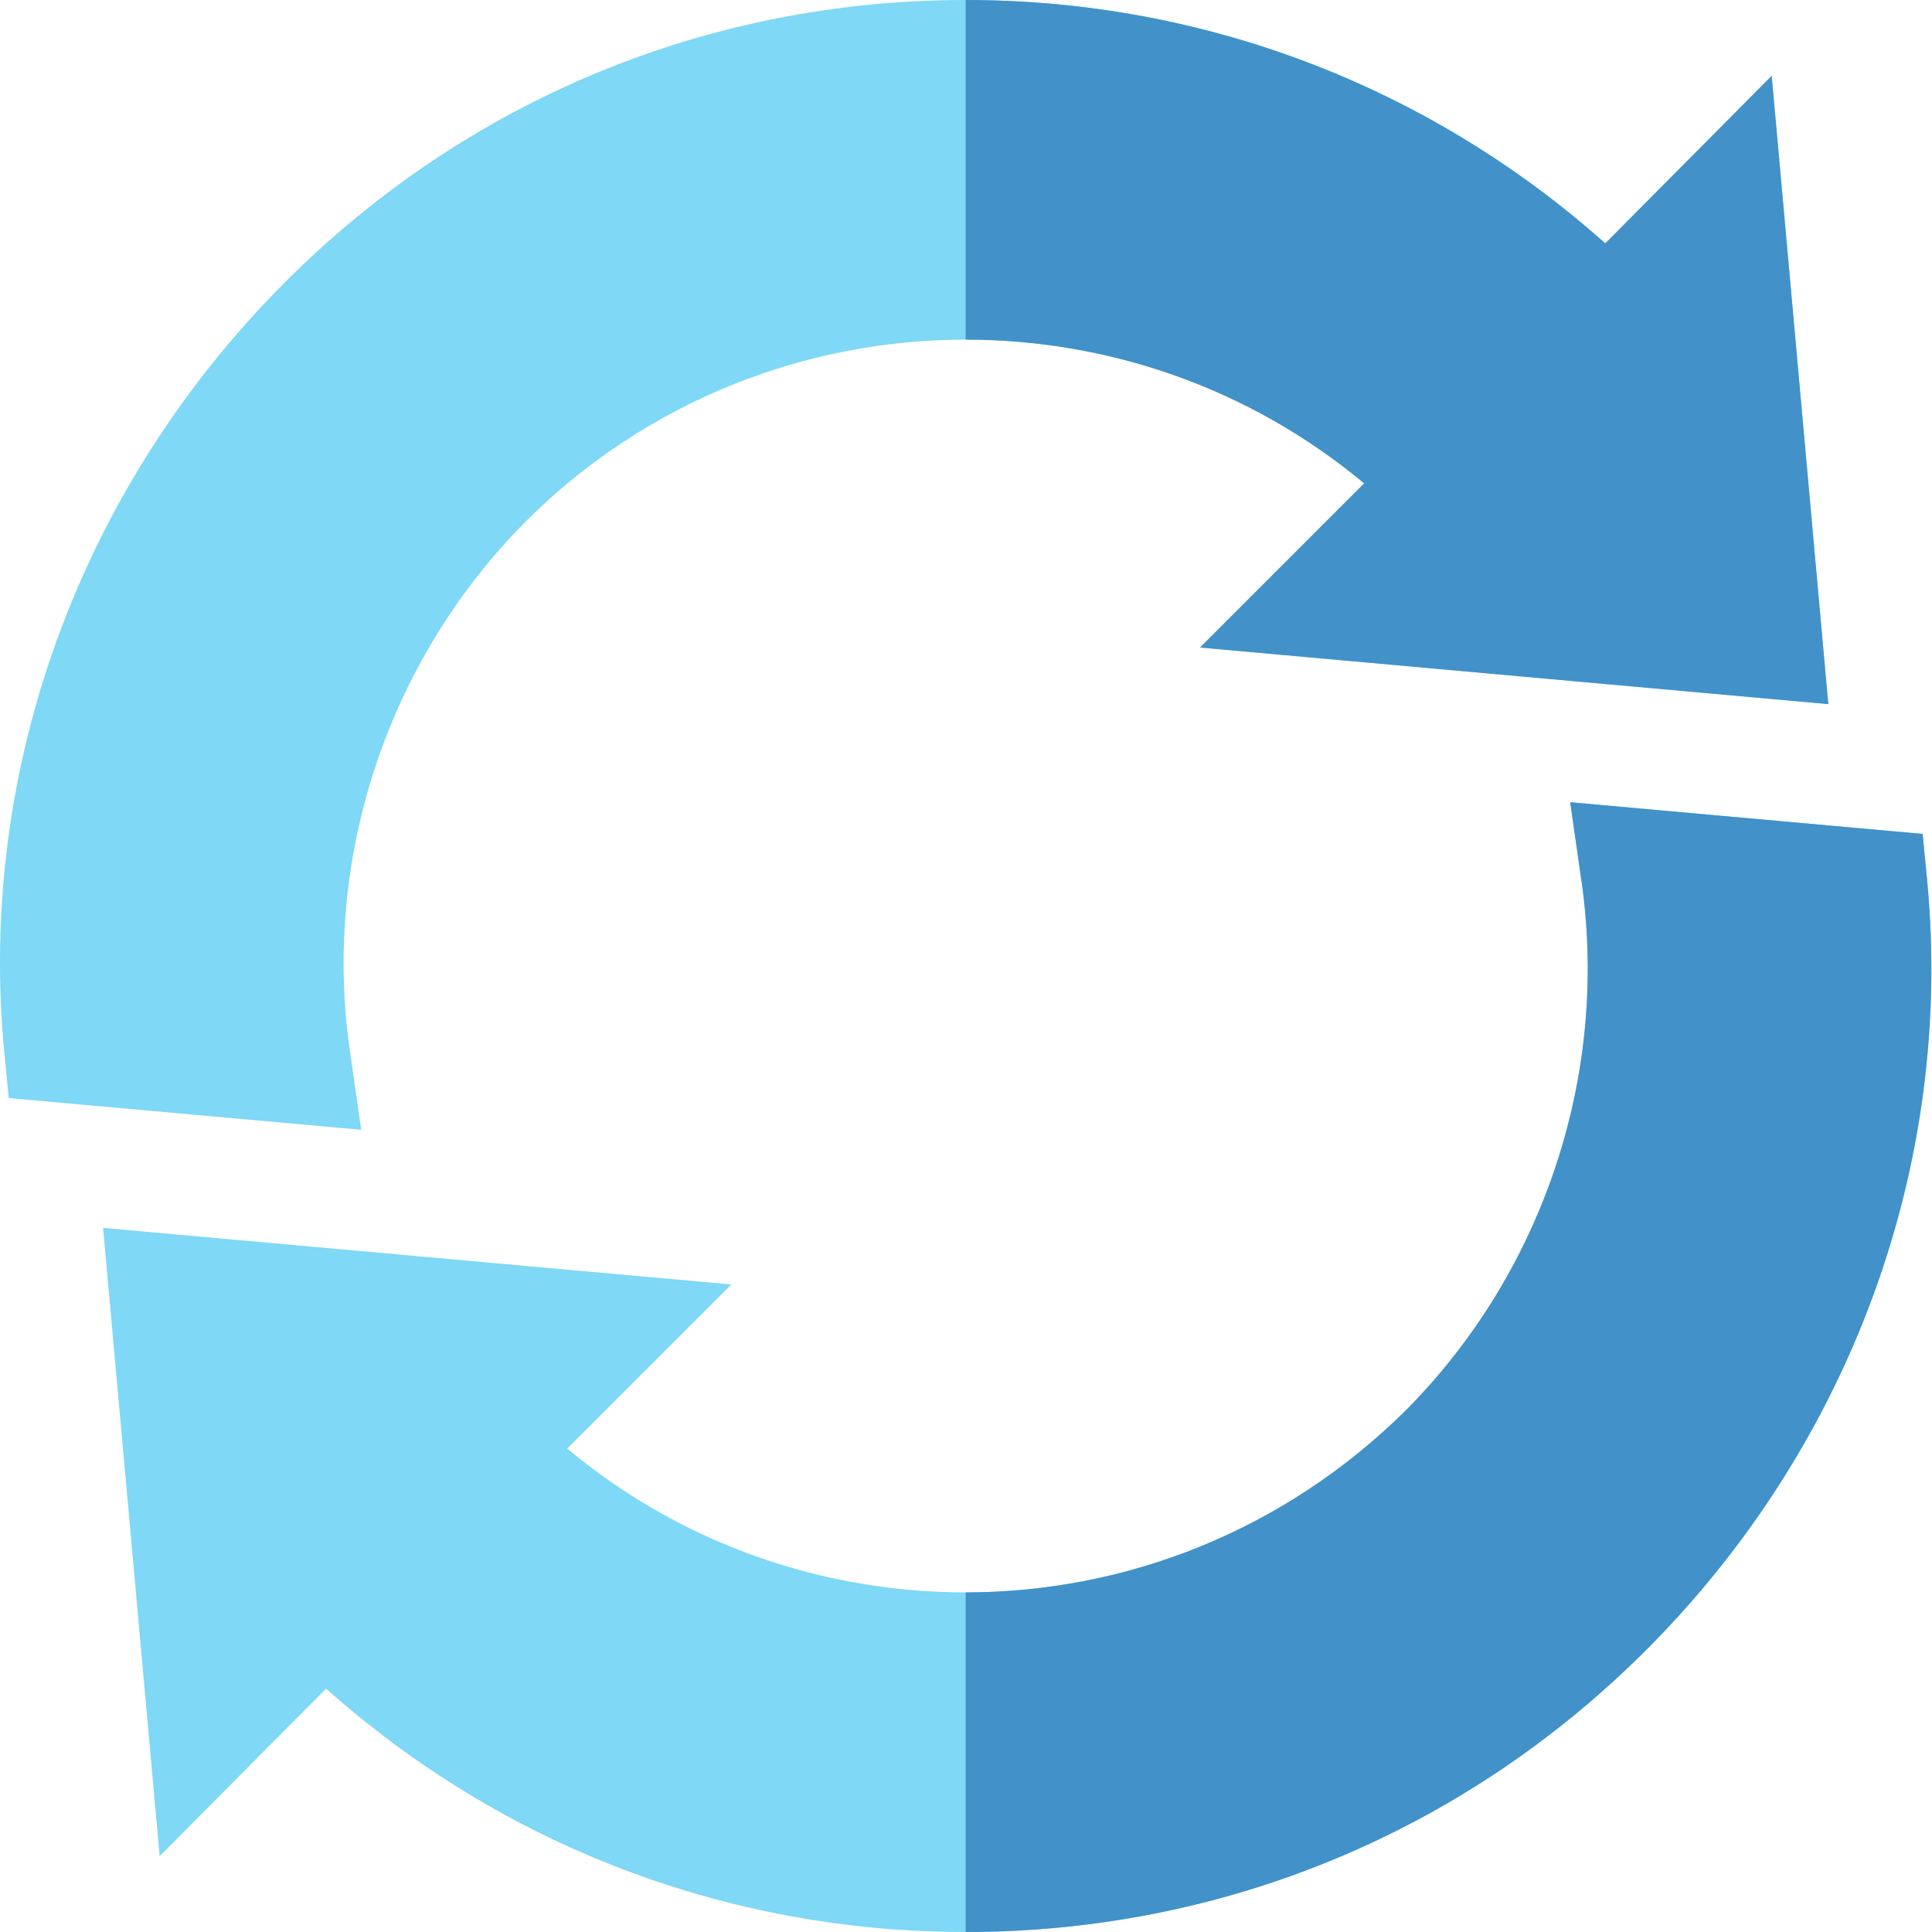 <!-- icon666.com - MILLIONS OF FREE VECTOR ICONS --><svg viewBox="0 0 512 512" xmlns="http://www.w3.org/2000/svg"><path d="m510.715 233.301-1.199-12.301-93.398-8.402 2.699 18.902c8.098 51.898-9.301 105-46.199 142.199-32.402 32.102-74.402 48.301-116.703 48.301-37.5 0-75-12.602-105.598-38.102l43.5-43.5-166.5-15 15 166.5 44.098-44.398c46.801 41.699 106.504 64.5 169.5 64.5 68.102 0 132.004-26.398 180.301-74.699 53.699-53.703 81.699-128.102 74.5-204zm0 0" fill="#7ed8f6"></path><path d="m484.516 186.598-15-166.5-44.098 44.398c-46.801-41.695-106.504-64.496-169.504-64.496-68.098 0-132 26.398-180.297 74.699-53.703 53.699-81.703 128.102-74.504 204l1.203 12.301 93.398 8.398-2.699-18.898c-8.102-51.898 9.301-105 46.199-142.199 32.102-32.102 74.402-48.301 116.699-48.301 37.5 0 75 12.598 105.602 38.098l-43.5 43.5zm0 0" fill="#7ed8f6"></path><g fill="#6aa9ff"><path d="m361.516 128.098c-30.602-25.5-68.102-38.098-105.602-38.098v-90c63 0 122.703 22.801 169.504 64.5l44.098-44.402 15 166.5-166.5-15zm0 0" fill="#6aa9ff" style="fill: rgb(66, 145, 201);"></path><path d="m436.215 437.301c-48.301 48.301-112.199 74.699-180.301 74.699v-90c42.301 0 84.301-16.199 116.703-48.301 36.898-37.199 54.297-90.301 46.199-142.199l-2.699-18.902 93.398 8.402 1.199 12.301c7.199 75.898-20.801 150.297-74.5 204zm0 0" fill="#6aa9ff" style="fill: rgb(66, 145, 201);"></path></g></svg>